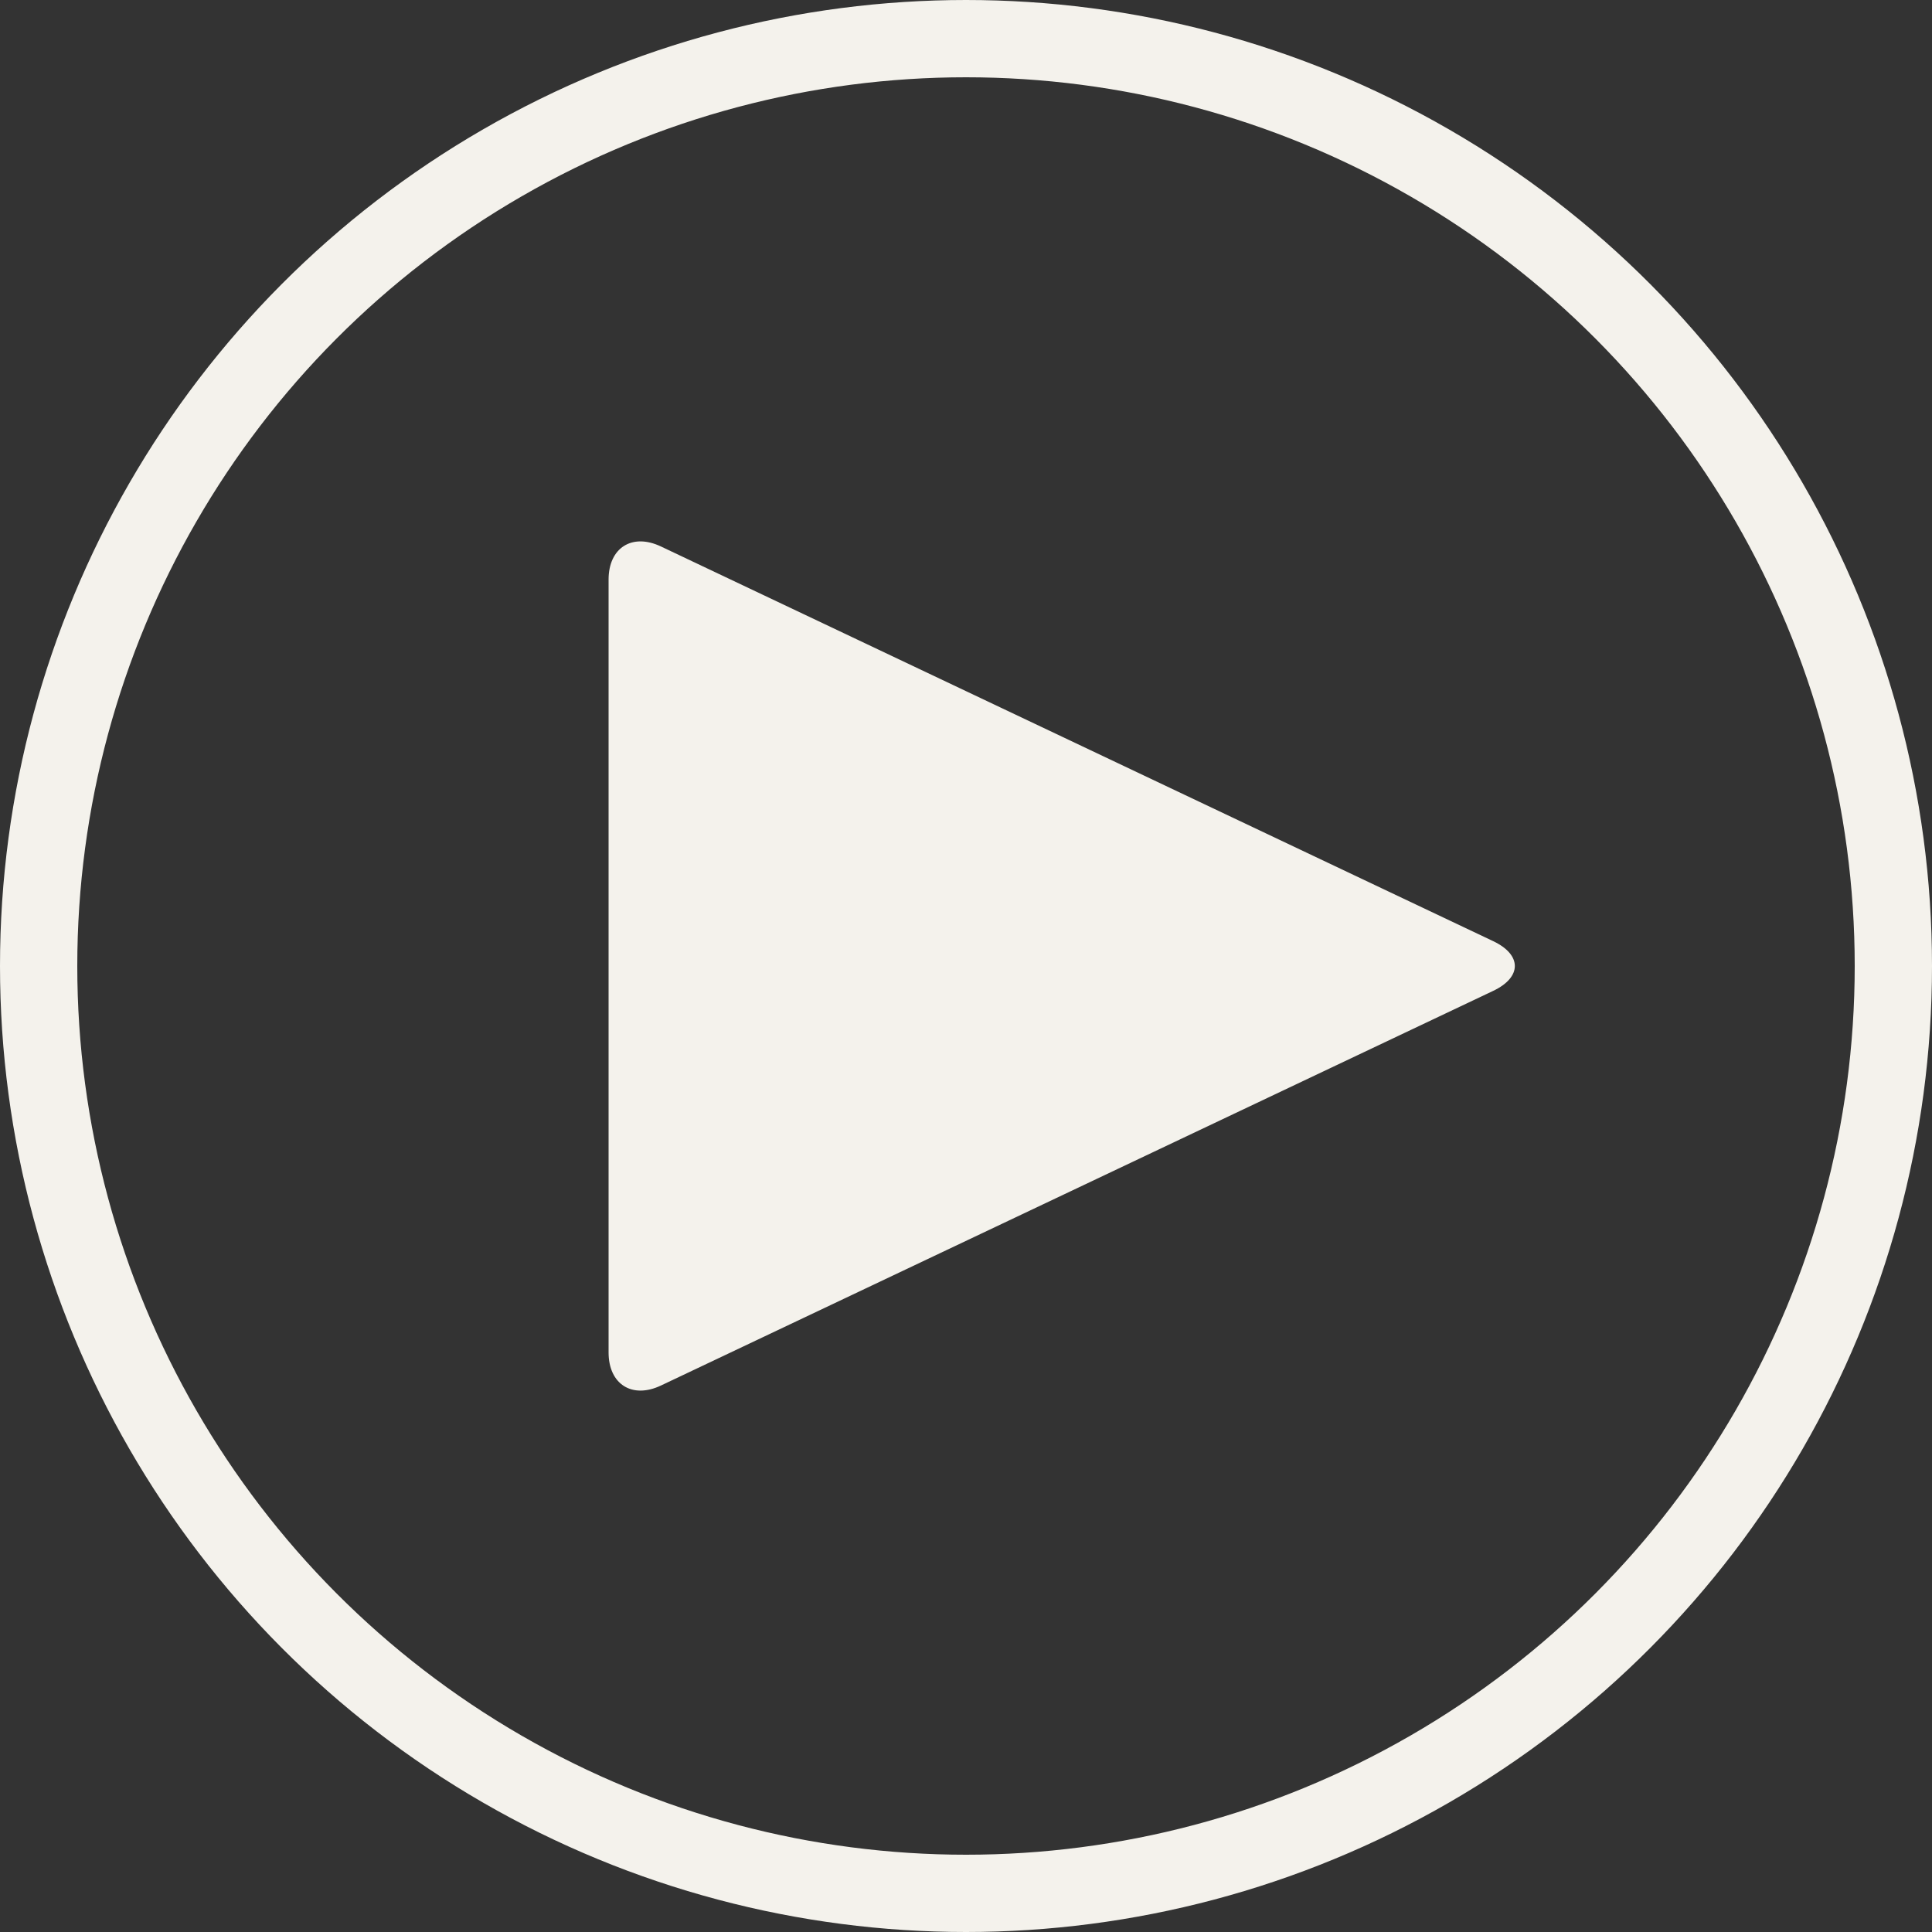 <?xml version="1.0" encoding="utf-8"?>
<!-- Generator: Adobe Illustrator 15.0.0, SVG Export Plug-In . SVG Version: 6.00 Build 0)  -->
<!DOCTYPE svg PUBLIC "-//W3C//DTD SVG 1.1//EN" "http://www.w3.org/Graphics/SVG/1.1/DTD/svg11.dtd">
<svg version="1.1" id="Layer_1" xmlns="http://www.w3.org/2000/svg" xmlns:xlink="http://www.w3.org/1999/xlink" x="0px" y="0px"
	 width="200px" height="200px" viewBox="0 0 200 200" enable-background="new 0 0 200 200" xml:space="preserve">
<rect x="0" y="0" width="200" height="200" fill="#333333" stroke="none"/>
<circle fill="none" stroke="#F4F2EC" stroke-width="8" stroke-miterlimit="10" cx="100" cy="100" r="96"/>
<g>
	<path fill="#F4F2EC" d="M68.421,56.571C65.439,55.157,63,56.7,63,60v80c0,3.3,2.439,4.843,5.421,3.429l86.158-40.857
		c2.981-1.414,2.981-3.728,0-5.142L68.421,56.571z"/>
</g>
</svg>
